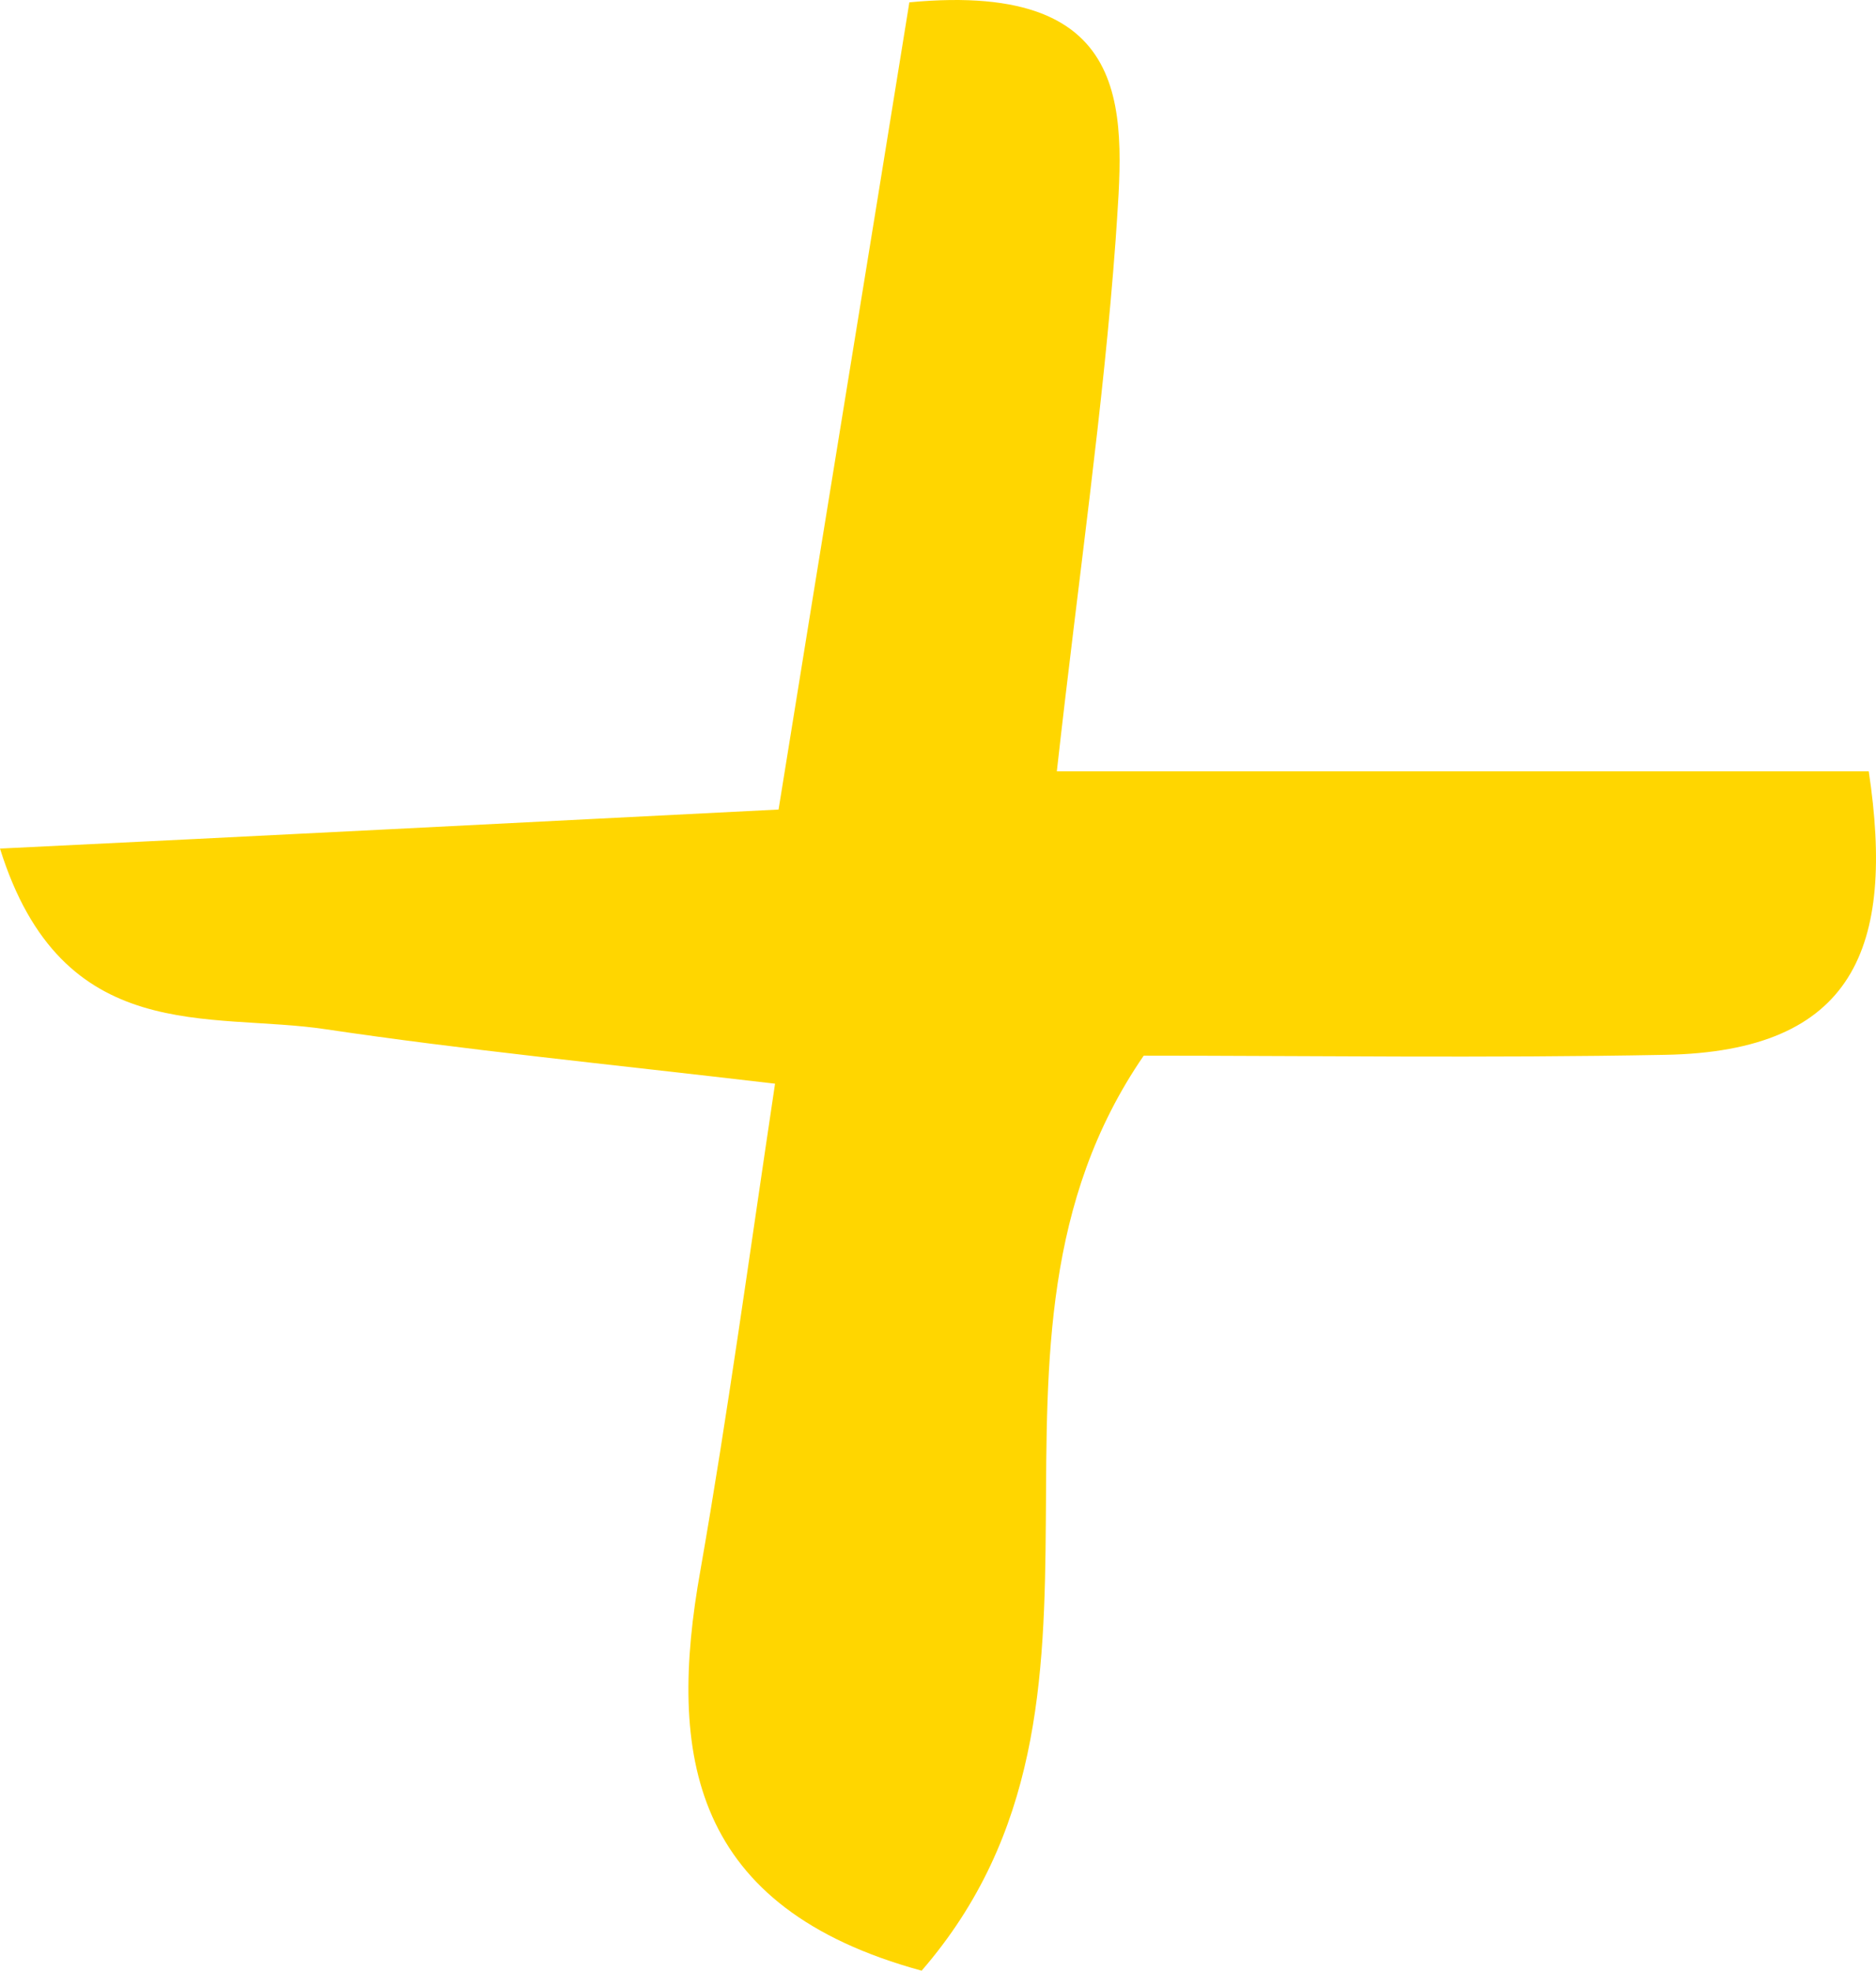 <svg width="79" height="83" viewBox="0 0 79 83" fill="none" xmlns="http://www.w3.org/2000/svg">
<path d="M44.504 32.487H78.695C79.803 39.887 78.103 44.284 70.119 44.427C62.578 44.57 55.038 44.462 48.163 44.462C39.735 56.724 48.717 71.56 38.811 83C29.127 80.355 28.092 73.956 29.497 66.126C30.642 59.584 31.529 53.042 32.638 45.642C25.32 44.784 19.517 44.212 13.75 43.354C8.834 42.604 2.624 44.141 0 35.74C11.089 35.203 21.476 34.667 32.786 34.095C34.708 22.155 36.52 11.109 38.294 0.098C48.089 -0.832 47.313 5.031 46.98 10.108C46.463 17.186 45.428 24.229 44.504 32.487Z" fill="#FFD600"/>
</svg>
